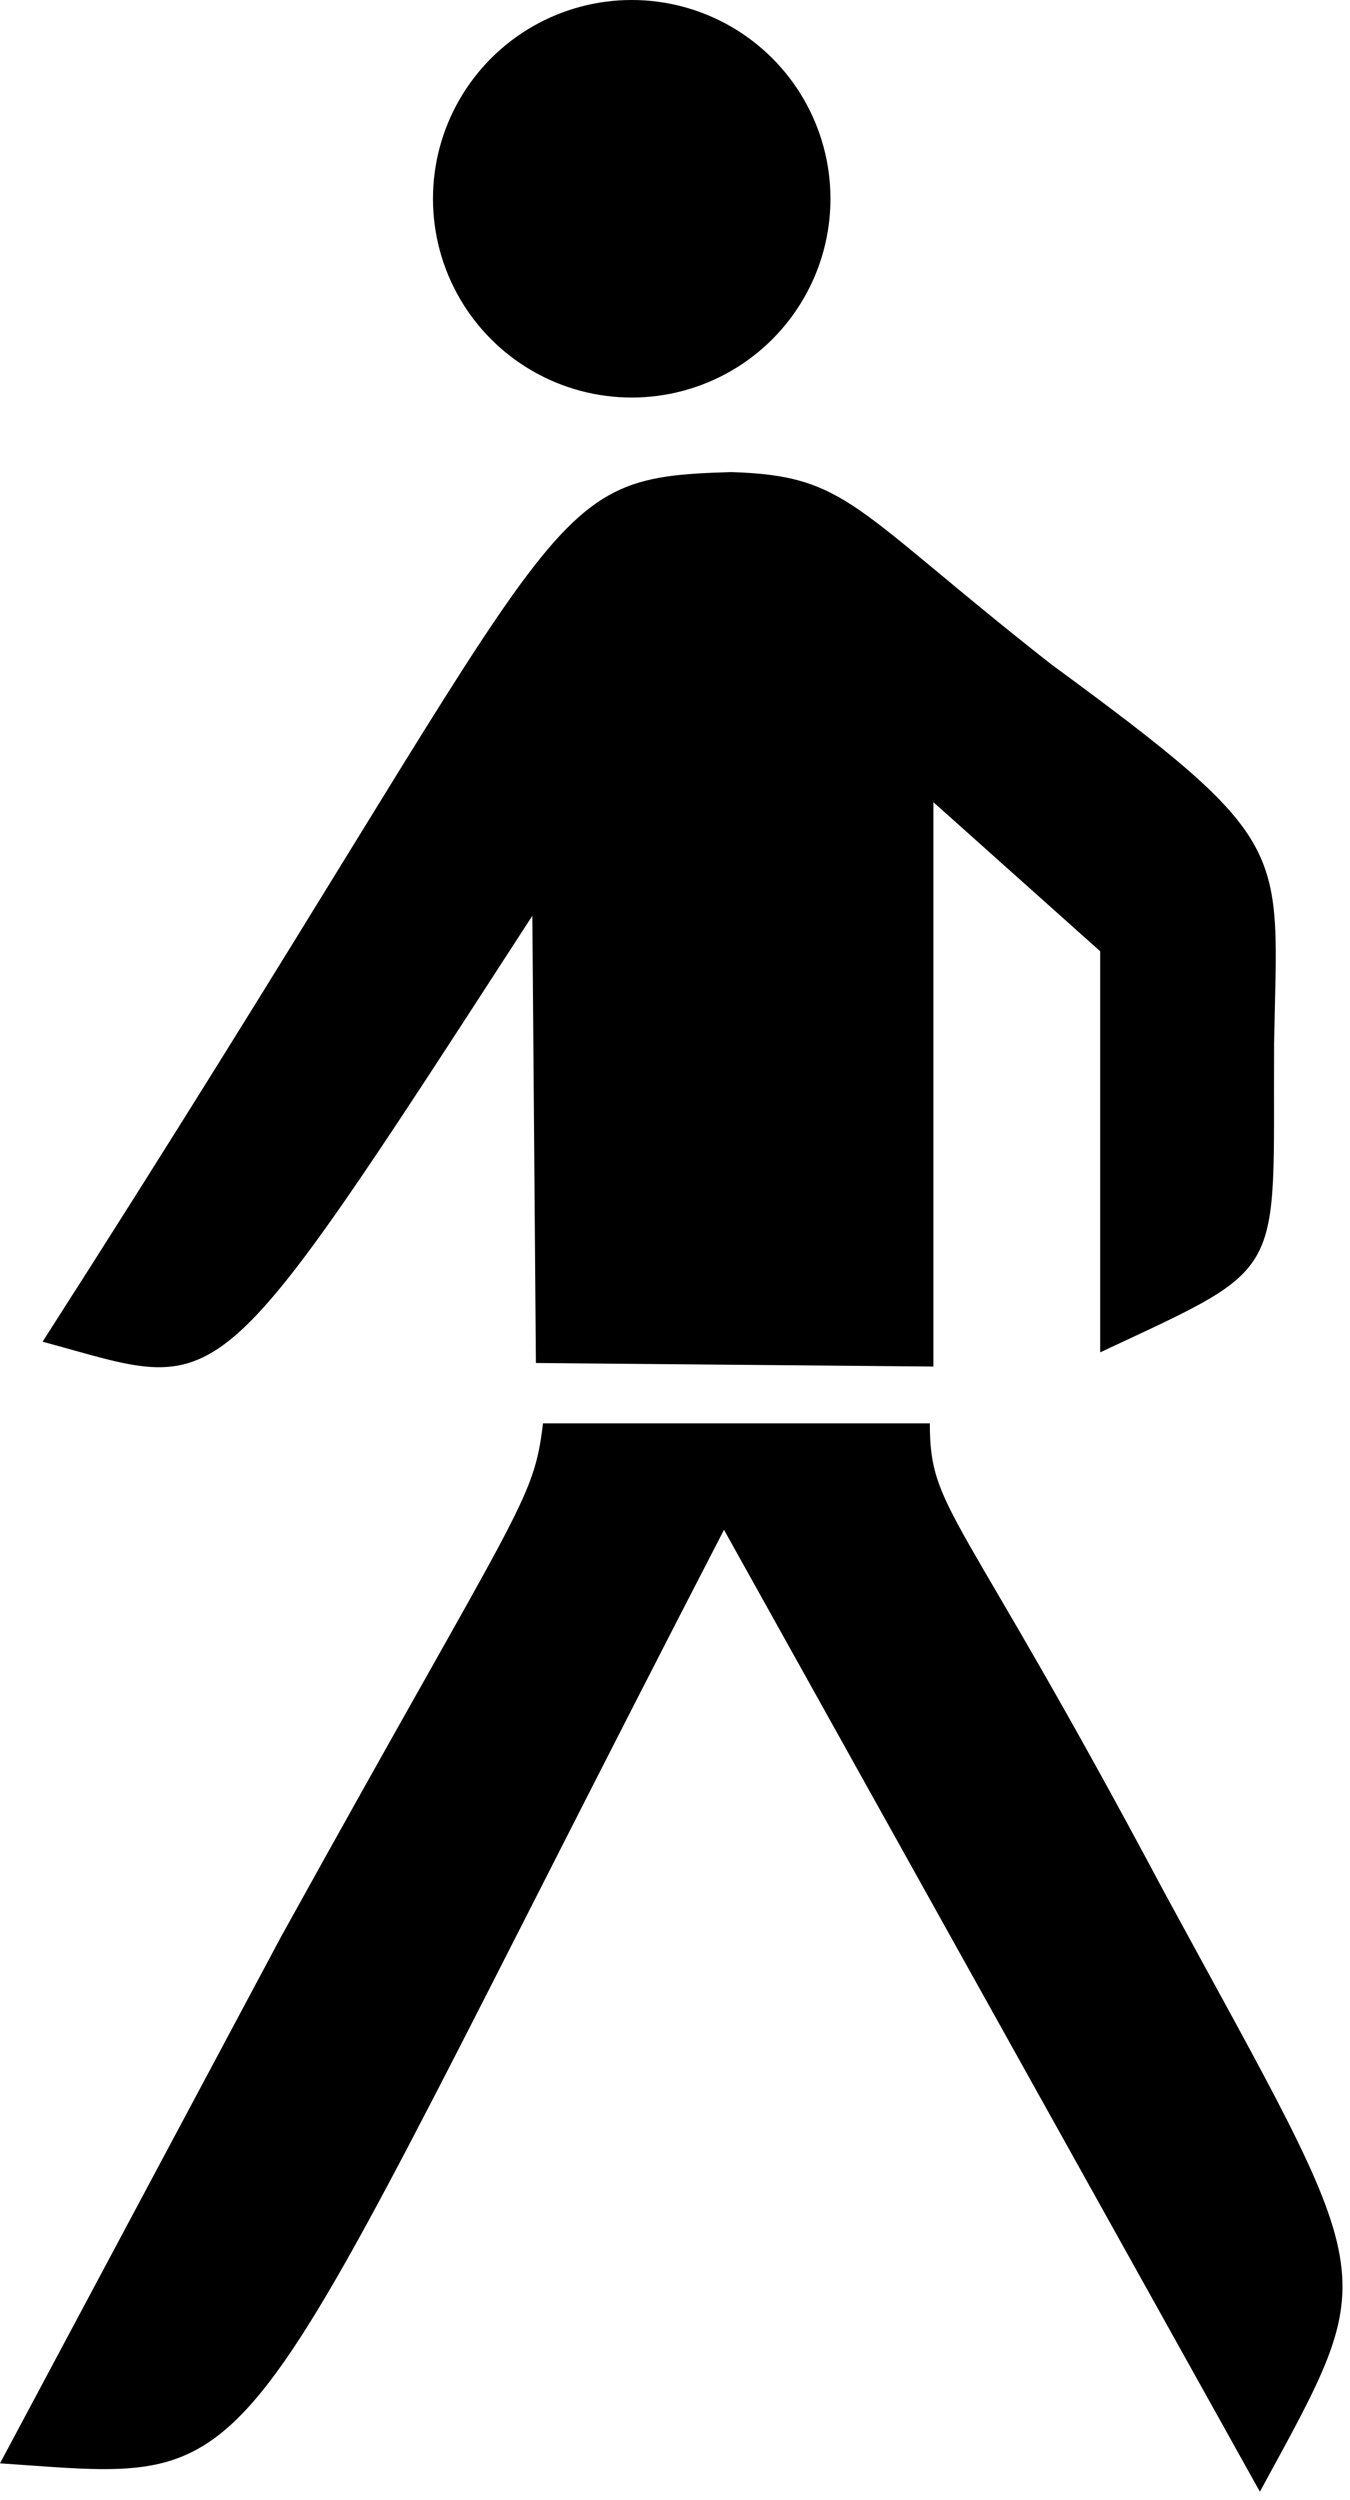 <?xml version="1.0" encoding="UTF-8" standalone="no"?><!DOCTYPE svg PUBLIC "-//W3C//DTD SVG 1.1//EN" "http://www.w3.org/Graphics/SVG/1.1/DTD/svg11.dtd"><svg width="100%" height="100%" viewBox="0 0 128 237" version="1.1" xmlns="http://www.w3.org/2000/svg" xmlns:xlink="http://www.w3.org/1999/xlink" xml:space="preserve" xmlns:serif="http://www.serif.com/" style="fill-rule:evenodd;clip-rule:evenodd;stroke-linejoin:round;stroke-miterlimit:2;"><g><circle cx="59.896" cy="18.844" r="18.844"/><path d="M4.038,127.196c51.035,-79.638 46.212,-81.881 65.28,-82.442c11.105,0.337 11.441,3.365 30.285,18.171c23.218,17.049 21.536,17.273 21.199,36.005c-0.112,22.545 1.458,20.863 -16.488,29.275l-0,-38.024l-15.815,-14.133l-0,53.503l-37.688,-0.336l-0.337,-42.399c-30.957,47.783 -28.938,45.091 -46.436,40.38Z" style="fill-rule:nonzero;"/><path d="M51.484,134.935l36.678,0c0,8.412 2.692,7.739 22.209,44.418c20.526,37.799 20.863,35.22 9.085,56.867l-50.811,-91.19c-48.119,93.097 -42.062,90.293 -68.645,88.499l26.583,-49.802c22.77,-41.165 24.004,-41.277 24.901,-48.792Z" style="fill-rule:nonzero;"/></g></svg>